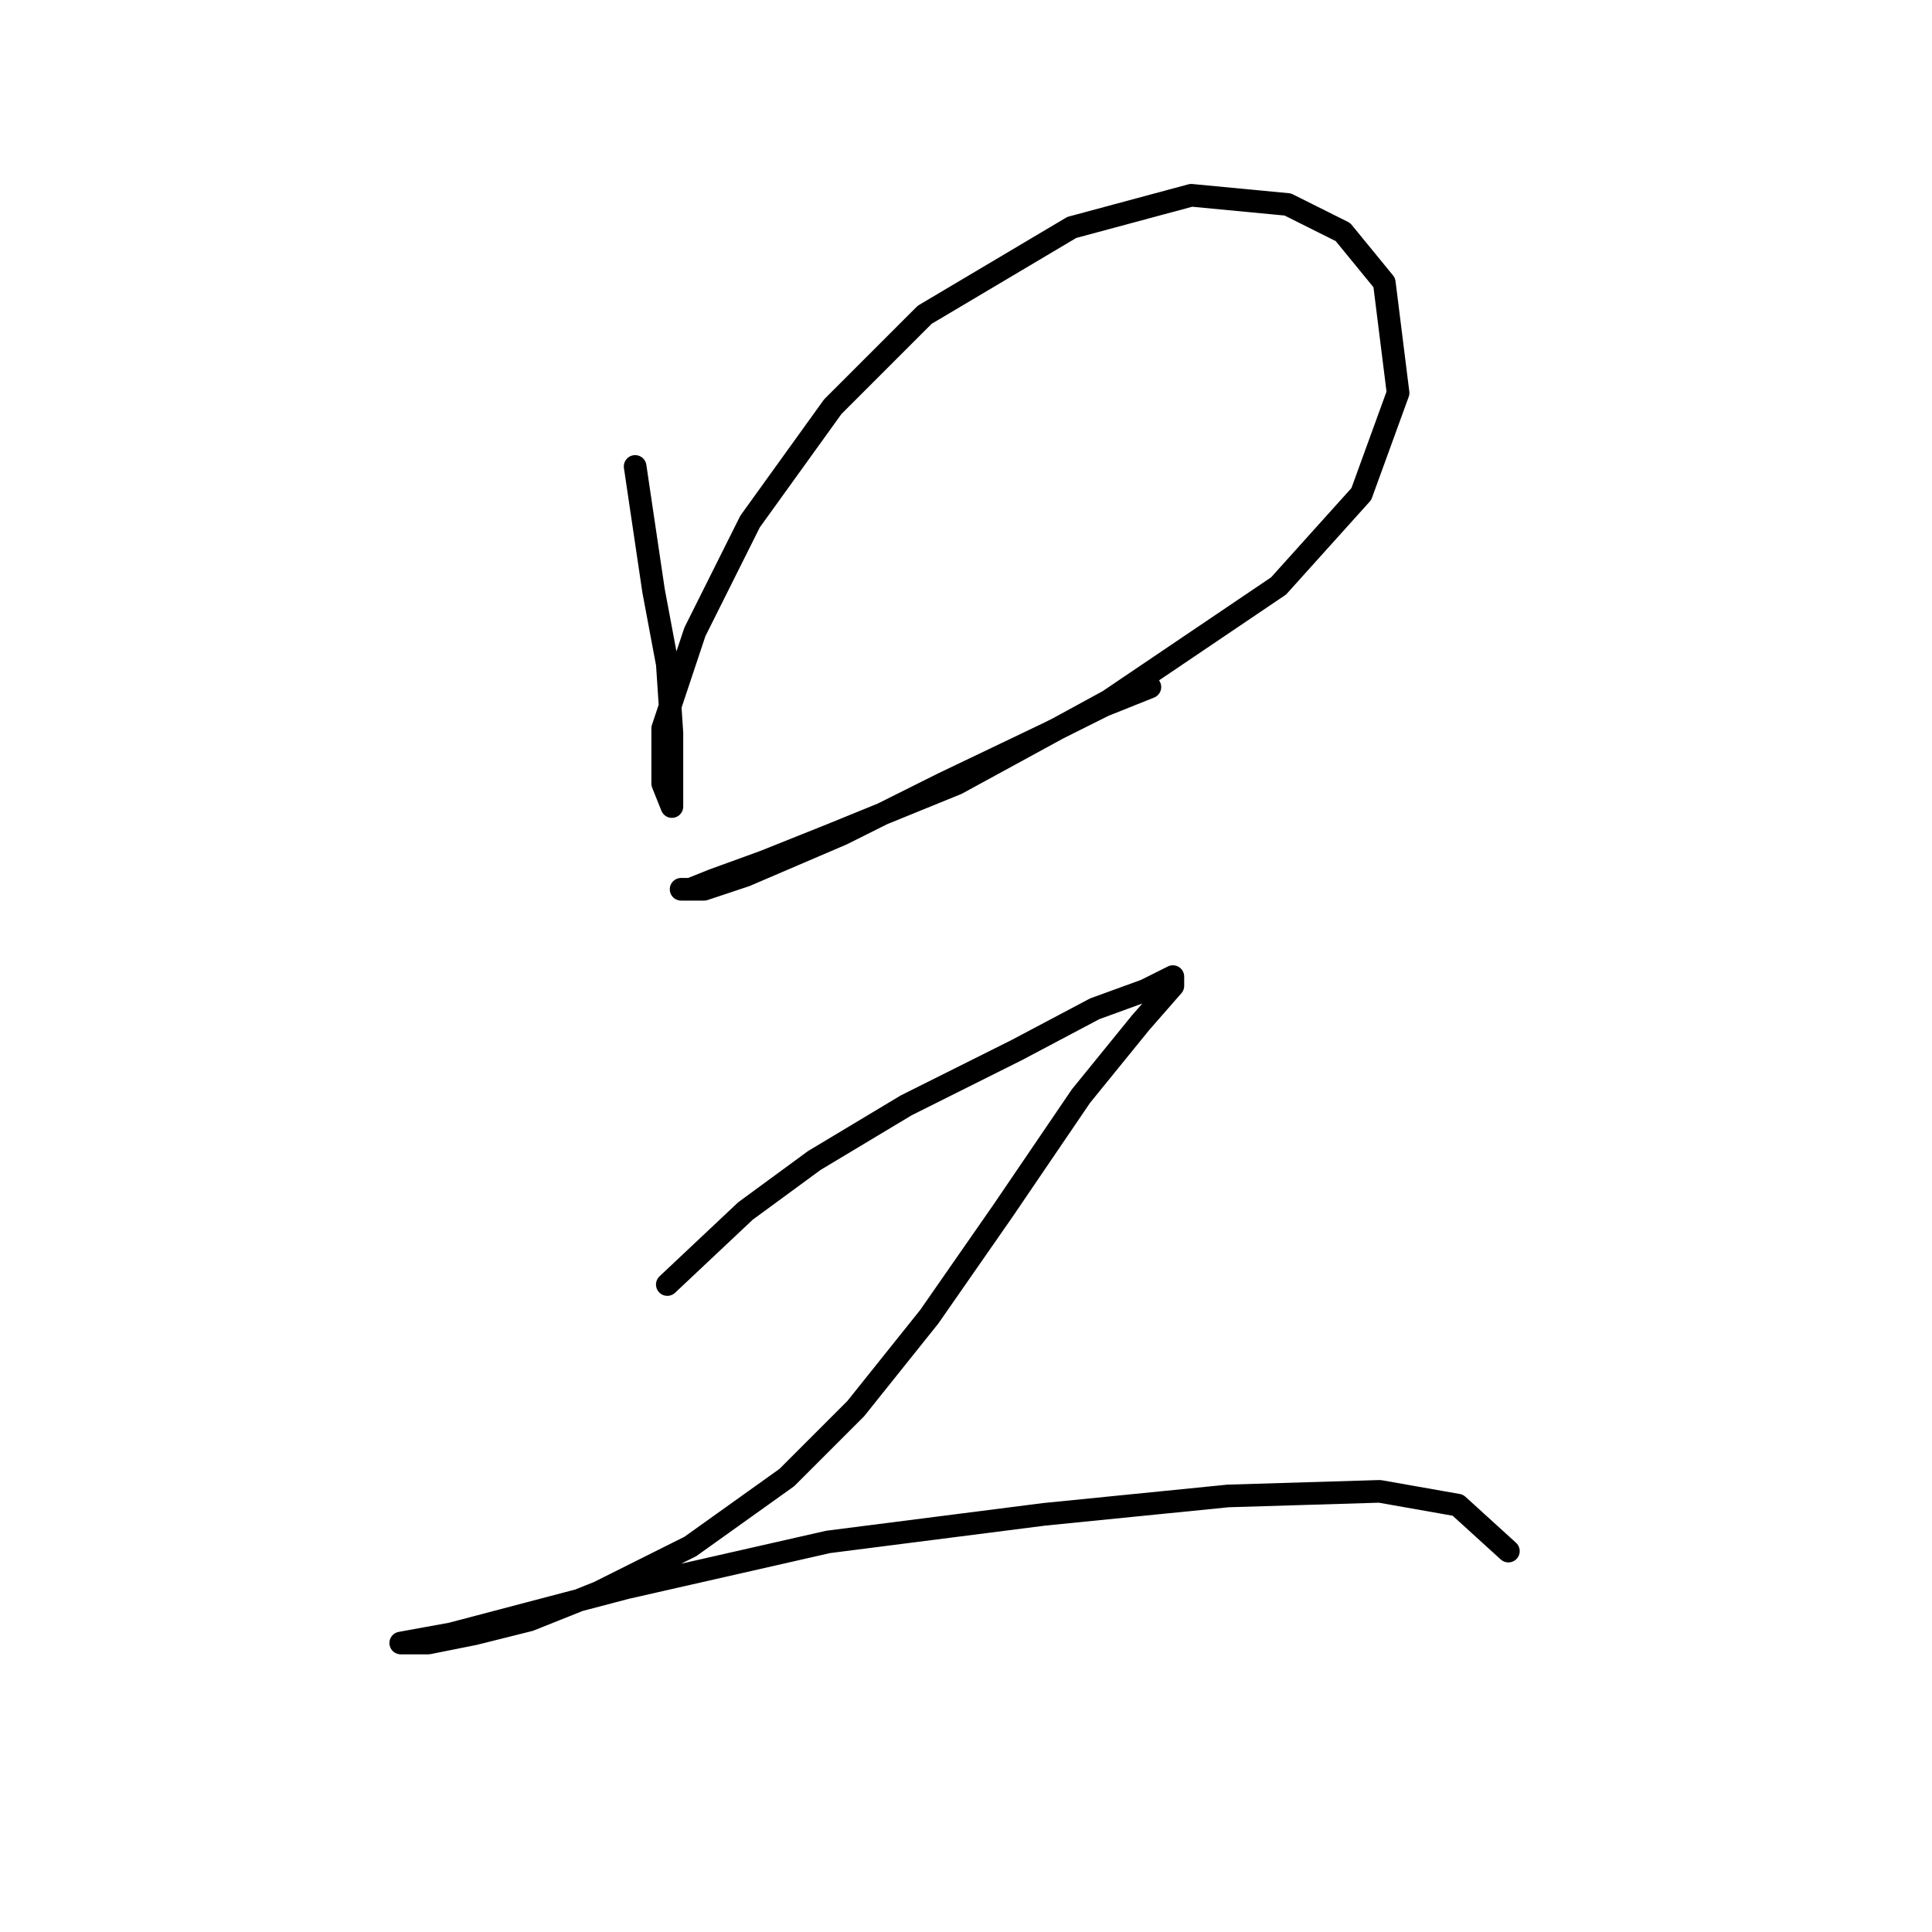<?xml version="1.0" standalone="no"?>
    <svg width="256" height="256" xmlns="http://www.w3.org/2000/svg" version="1.1">
    <polyline stroke="black" stroke-width="3" stroke-linecap="round" fill="transparent" stroke-linejoin="round" points="84.159 61.806 86.595 78.249 88.422 87.993 89.031 97.128 89.031 103.218 89.031 106.872 89.031 106.872 87.813 103.827 87.813 96.519 92.076 83.73 99.384 69.114 110.346 53.889 122.526 41.709 142.014 30.138 157.848 25.875 170.637 27.093 177.945 30.747 183.426 37.446 185.253 52.062 180.381 65.46 169.419 77.64 146.886 92.865 126.789 103.827 110.346 110.526 101.211 114.18 94.512 116.616 91.467 117.834 90.249 117.834 93.294 117.834 98.775 116.007 111.564 110.526 124.962 103.827 138.969 97.128 146.277 93.474 152.367 91.038 152.367 91.038 " />
        <polyline stroke="black" stroke-width="3" stroke-linecap="round" fill="transparent" stroke-linejoin="round" points="88.422 170.208 98.775 160.464 107.91 153.765 120.09 146.457 134.706 139.149 145.059 133.668 151.758 131.232 155.412 129.405 155.412 130.623 151.149 135.495 143.232 145.239 132.879 160.464 123.135 174.471 113.391 186.65 104.256 195.785 91.467 204.92 79.287 211.01 70.152 214.664 62.844 216.491 56.754 217.709 53.1 217.709 53.1 217.709 59.799 216.491 82.941 210.401 109.737 204.311 138.36 200.657 162.72 198.221 182.817 197.612 193.169 199.439 199.868 205.529 199.868 205.529 " />
        </svg>